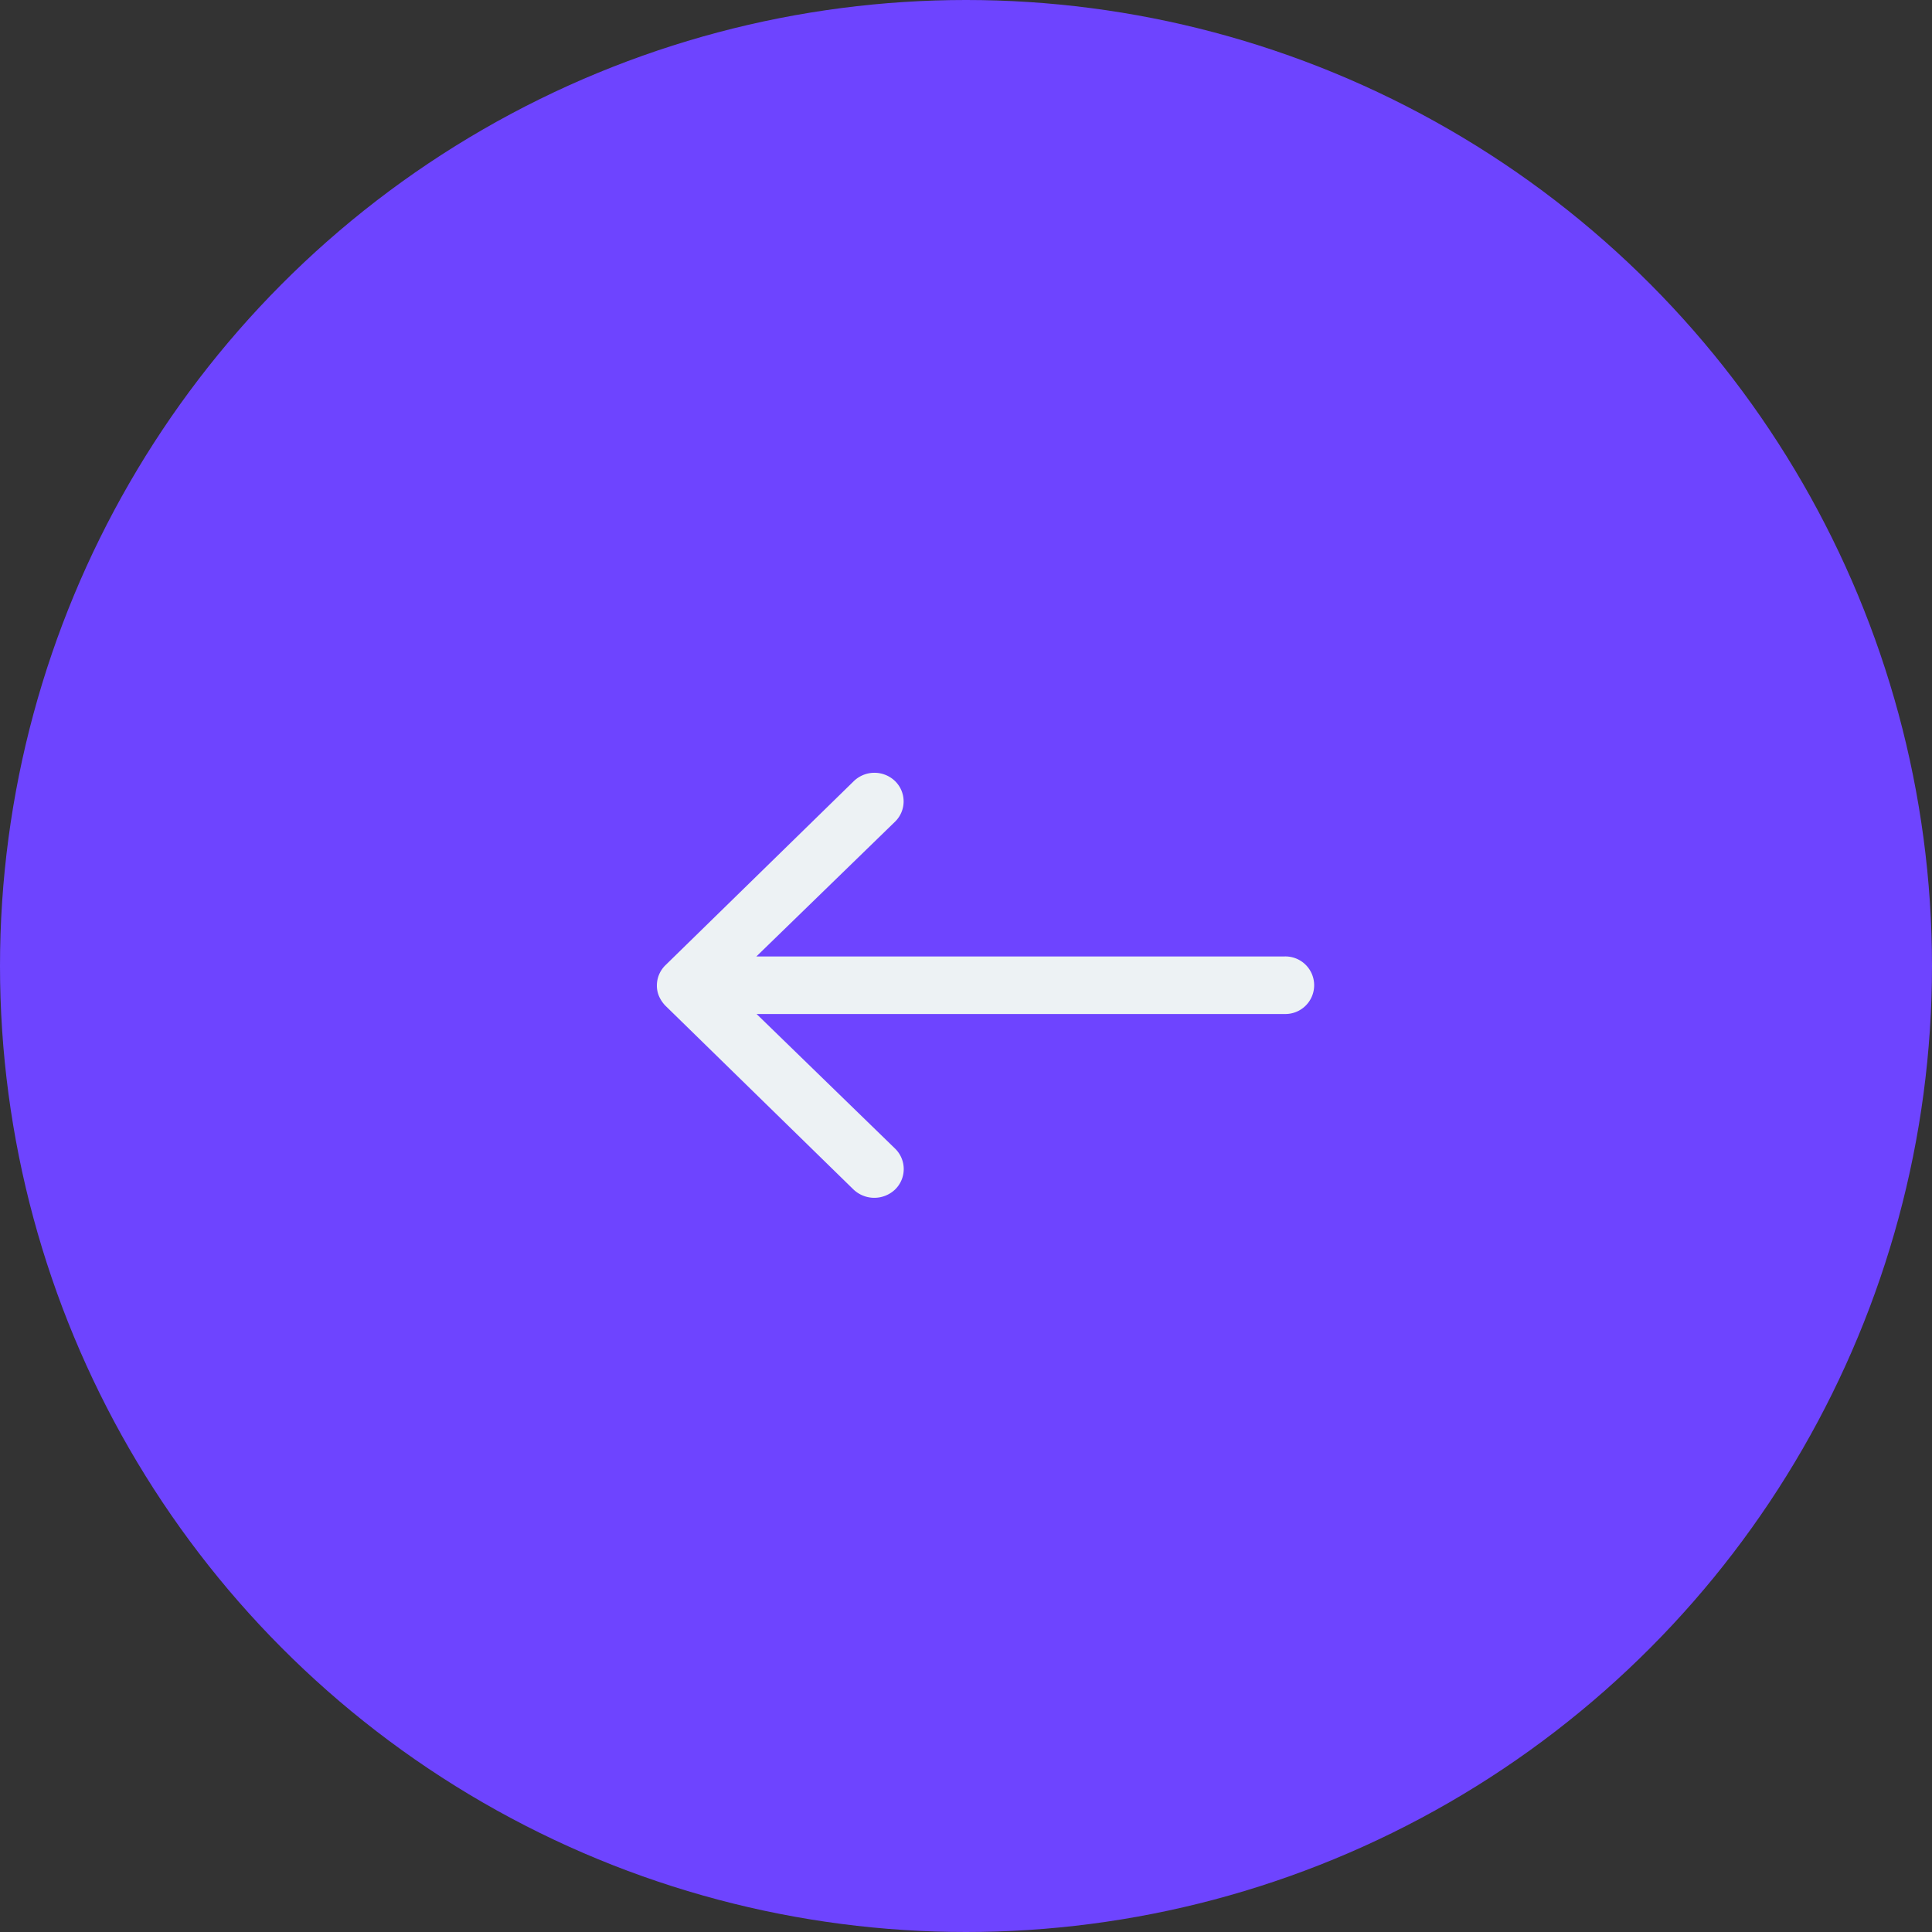 <svg xmlns="http://www.w3.org/2000/svg" width="50" height="50" viewBox="0 0 50 50"><rect x="0" y="0" width="50" height="50" fill="#333333" stroke="none"/><defs><style>.a{fill:#6e44ff;}.b{fill:#edf2f4;}</style></defs><g transform="translate(-1120 -609)"><circle class="a" cx="25" cy="25" r="25" transform="translate(1120 609)"/><path class="b" d="M14.034,11.462a.733.733,0,0,1,.006,1.054l-3.59,3.489H24.113a.745.745,0,1,1,0,1.489H10.455l3.59,3.489a.738.738,0,0,1-.006,1.054.781.781,0,0,1-1.081-.006L8.093,17.277h0a.835.835,0,0,1-.159-.235.692.692,0,0,1-.059-.286.735.735,0,0,1,.218-.521l4.866-4.755A.768.768,0,0,1,14.034,11.462Z" transform="translate(1129.125 617.748)"/></g></svg>